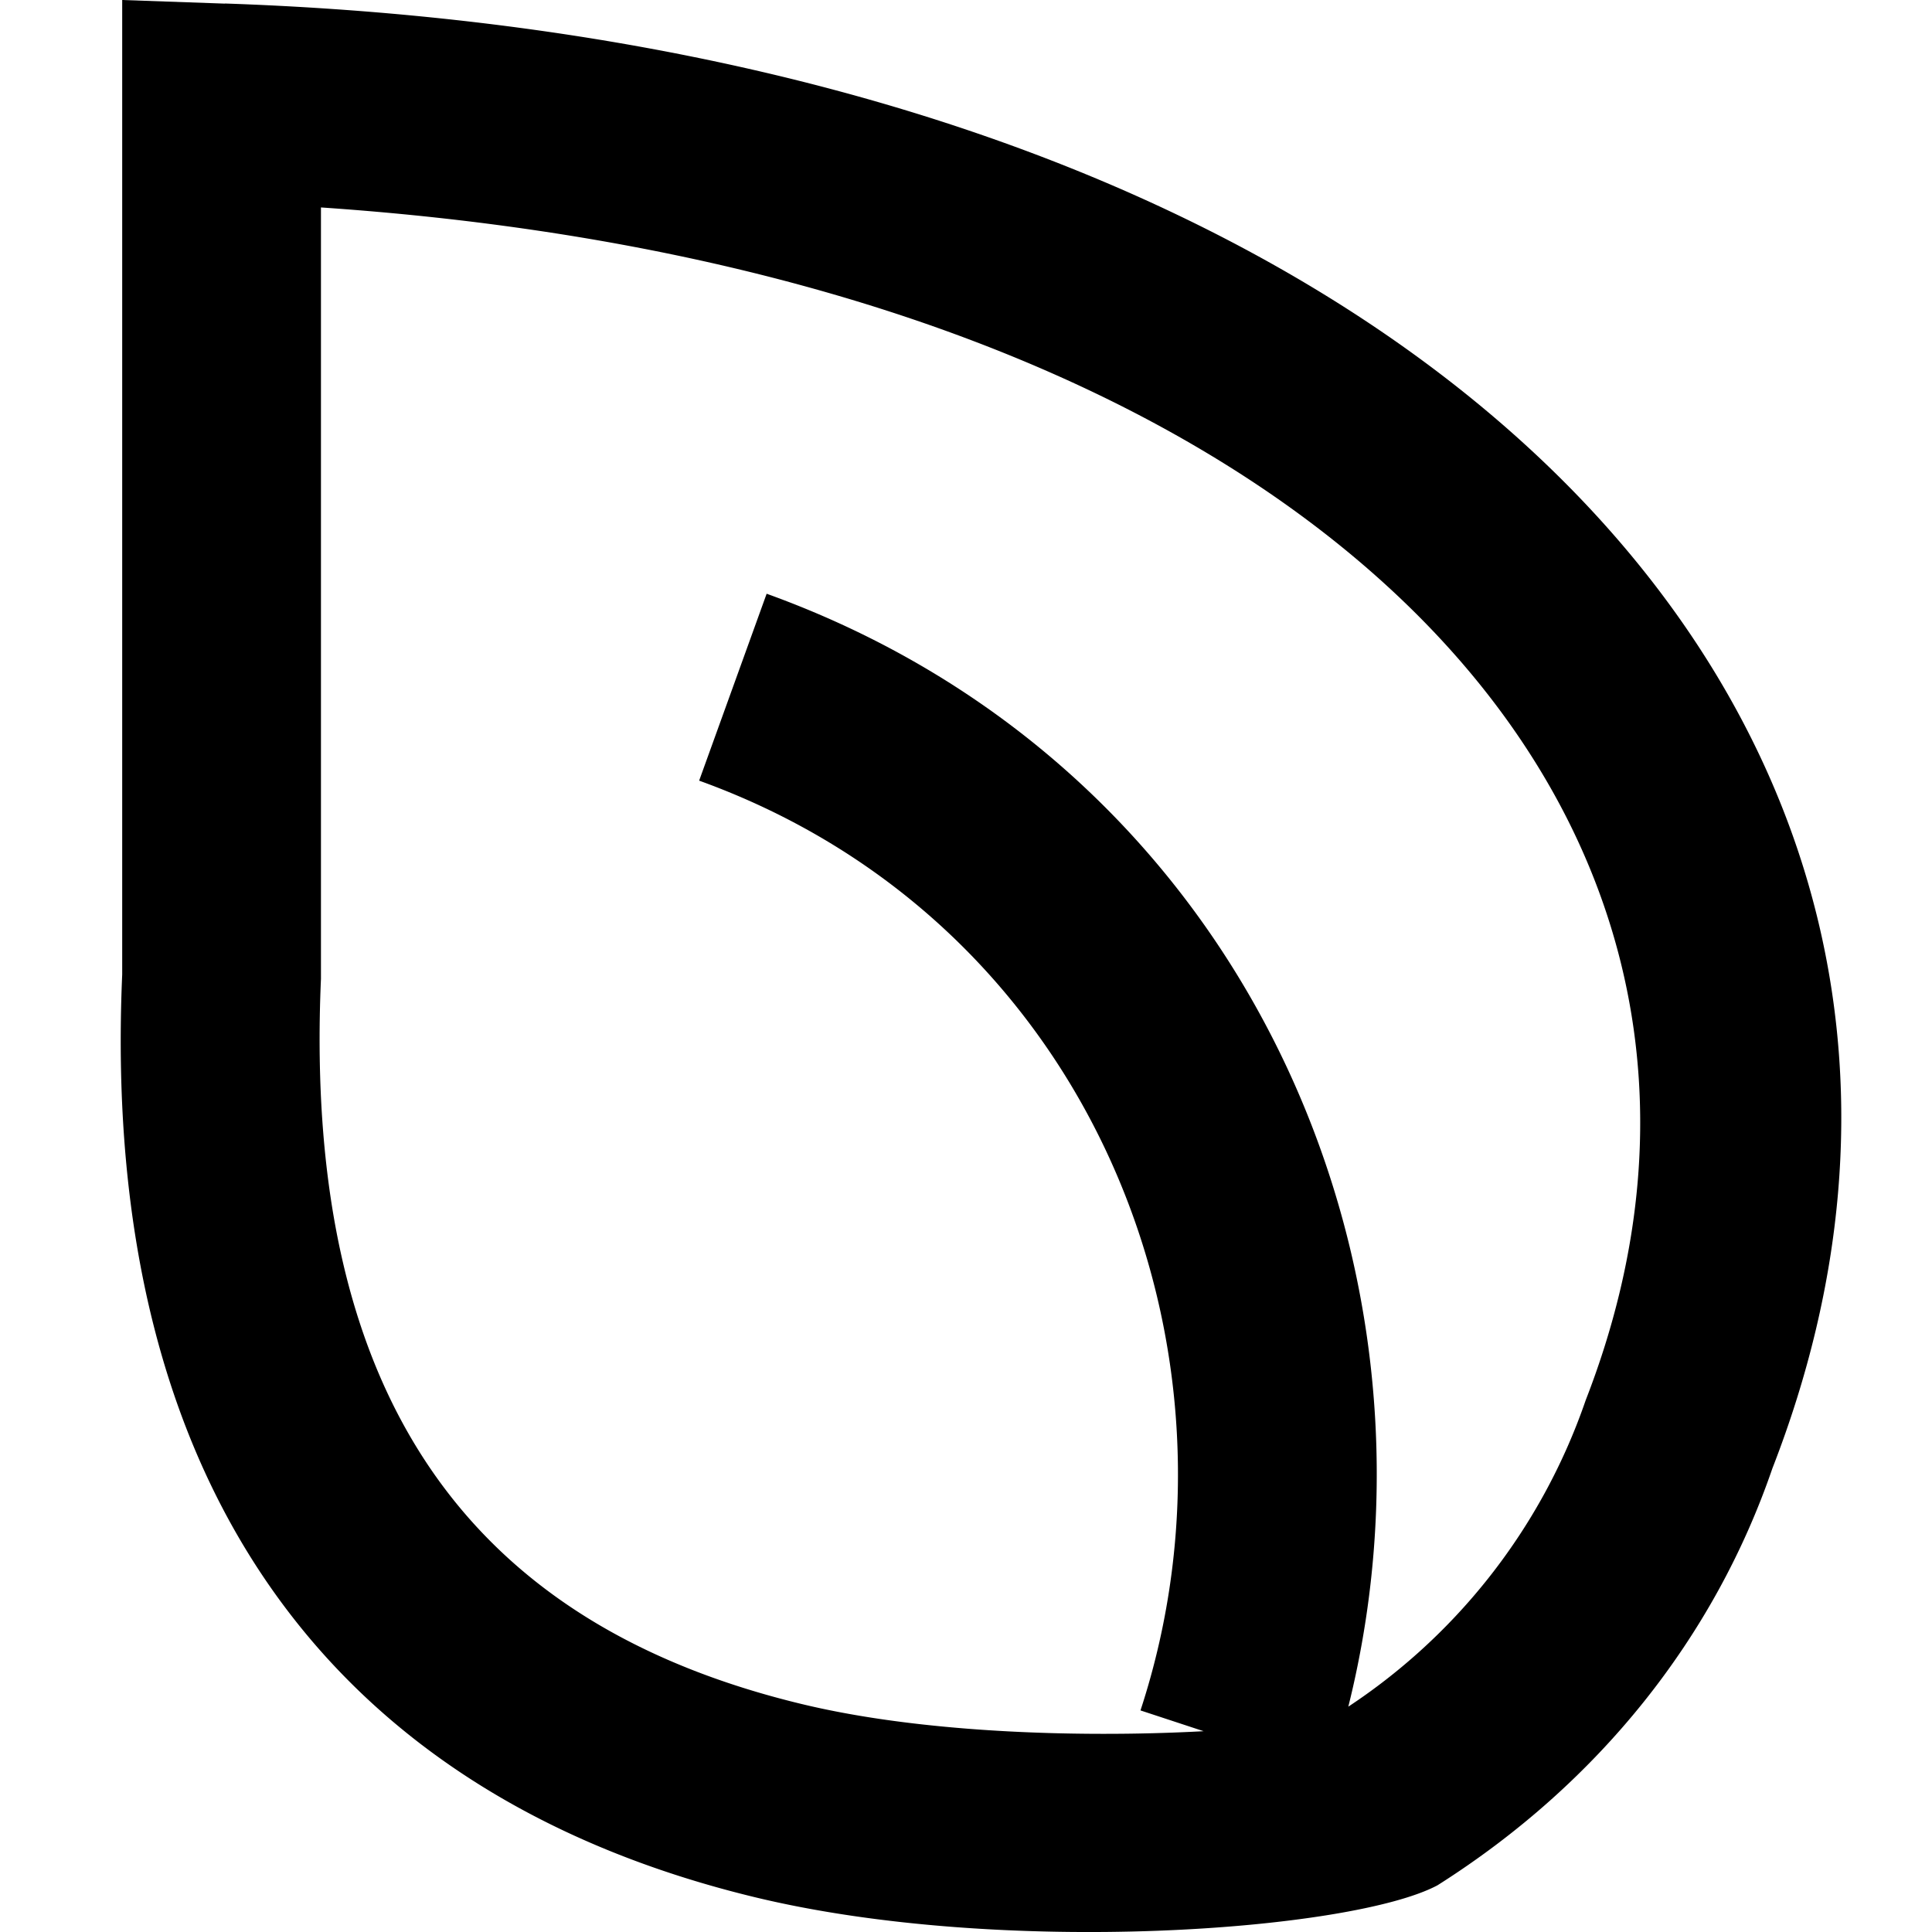 <svg xmlns="http://www.w3.org/2000/svg" xmlns:xlink="http://www.w3.org/1999/xlink" width="16" height="16" viewBox="0 0 16 16">
  <path fill="currentColor" d="M2.658 1.718v6.389c-.155 3.551 1.314 5.36 3.977 6.004 1.689.409 4.176.22 4.441.081a4.983 4.983 0 0 0 2.056-2.596c1.879-4.83-2.202-9.316-10.474-9.878zM1.863.029c9.85.338 15.22 5.952 12.815 12.132-.482 1.404-1.441 2.609-2.773 3.452-.704.376-3.6.596-5.657.098-3.404-.824-5.425-3.312-5.236-7.64V0l.851.03zm9.145 14.65l-1.563-.514c.98-2.987-.393-6.523-3.655-7.7l.559-1.548c4.161 1.501 5.901 5.98 4.66 9.762z"/>
</svg>
